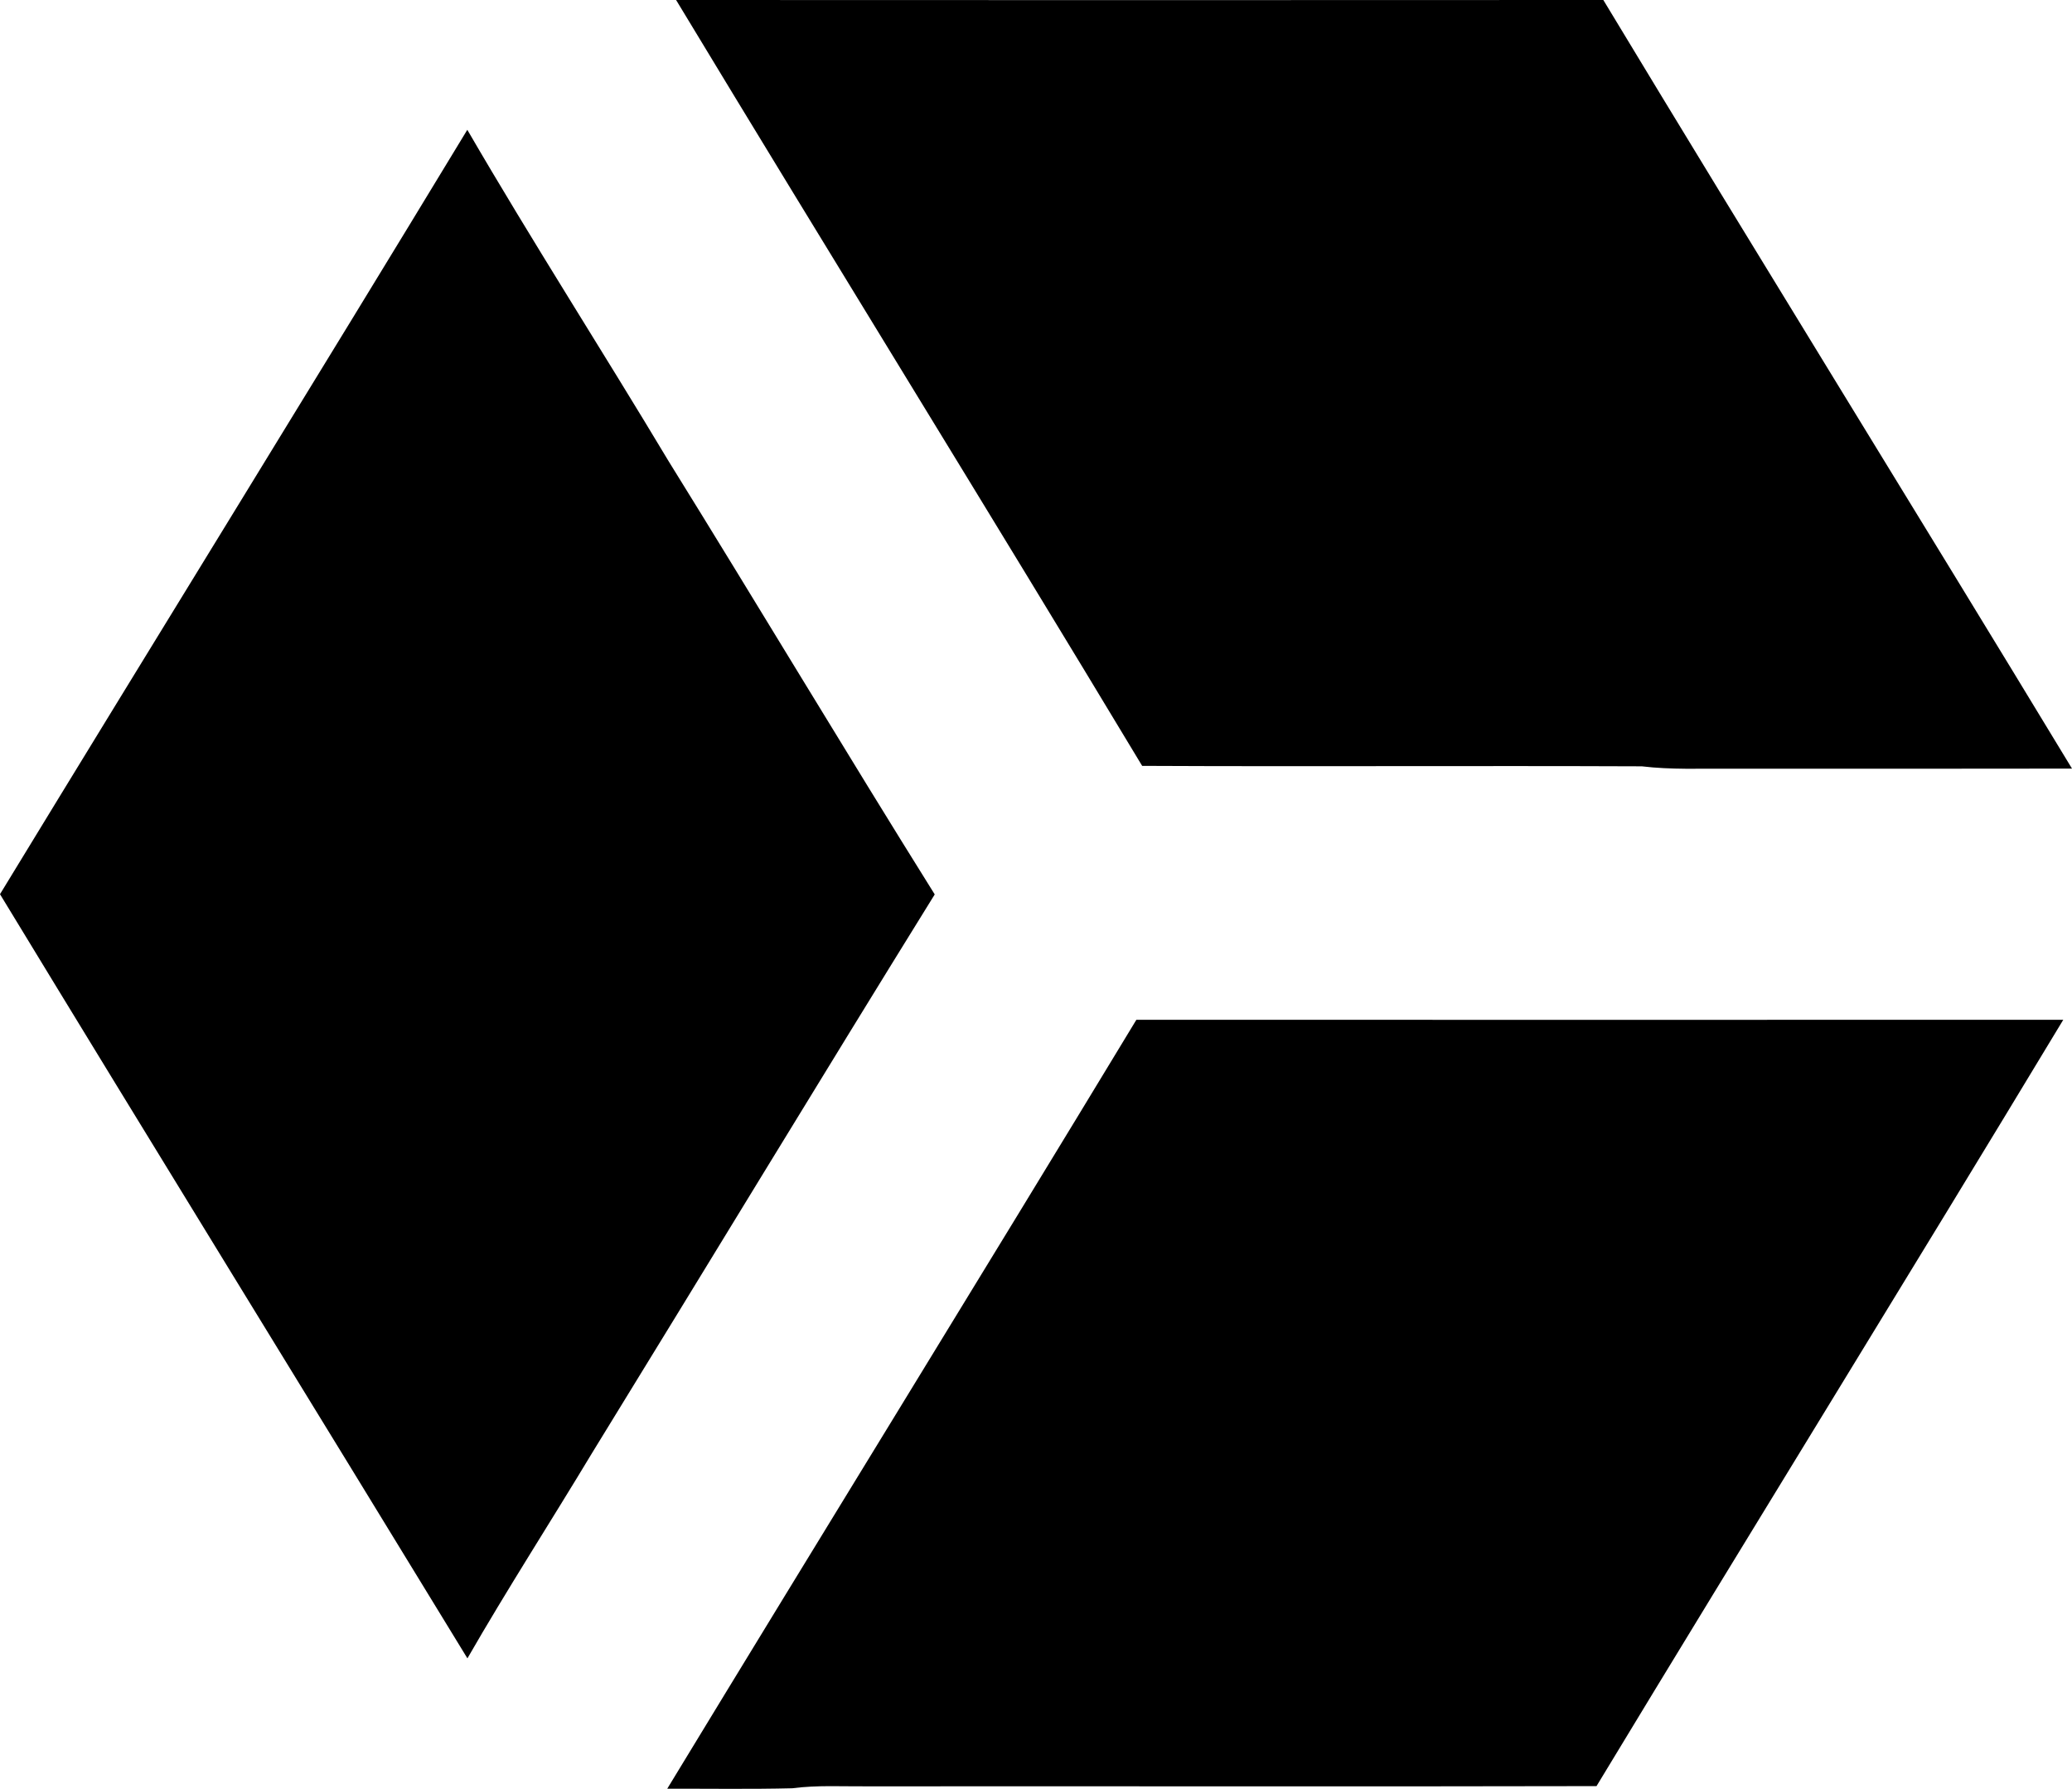 <?xml version="1.0" encoding="iso-8859-1"?>
<!-- Generator: Adobe Illustrator 21.0.2, SVG Export Plug-In . SVG Version: 6.00 Build 0)  -->
<svg version="1.1" xmlns="http://www.w3.org/2000/svg" xmlns:xlink="http://www.w3.org/1999/xlink" x="0px" y="0px"
	 viewBox="0 0 18.25 15.752" style="enable-background:new 0 0 18.25 15.752;" xml:space="preserve">
<g id="Banco_x5F_Mercantil_x5F_de_x5F_Pernambuco">
	<path d="M5.955,0c2.723,0.002,5.445,0.001,8.167,0c1.366,2.262,2.758,4.508,4.128,6.768c-1.005,0.002-2.009,0.001-3.014,0.001
		c-0.259-0.002-0.518,0.01-0.775-0.021c-1.467-0.006-2.934,0.003-4.401-0.004C8.703,4.49,7.316,2.252,5.955,0z"/>
	<path d="M0,7.874c1.369-2.246,2.752-4.482,4.116-6.731c0.572,0.984,1.188,1.942,1.773,2.918c0.787,1.268,1.553,2.55,2.344,3.815
		c-1.013,1.634-2.009,3.279-3.017,4.917c-0.364,0.605-0.747,1.198-1.099,1.81C2.747,12.359,1.366,10.121,0,7.874z"/>
	<path d="M10.009,8.98c2.721,0,5.443,0.001,8.164,0c-1.361,2.255-2.747,4.495-4.111,6.748c-2.138,0.005-4.276,0-6.414,0.002
		c-0.224,0.002-0.448-0.012-0.67,0.017c-0.367,0.009-0.734,0.003-1.101,0.004C7.25,13.492,8.639,11.242,10.009,8.98z"/>
</g>
<g id="Layer_1">
</g>
</svg>
